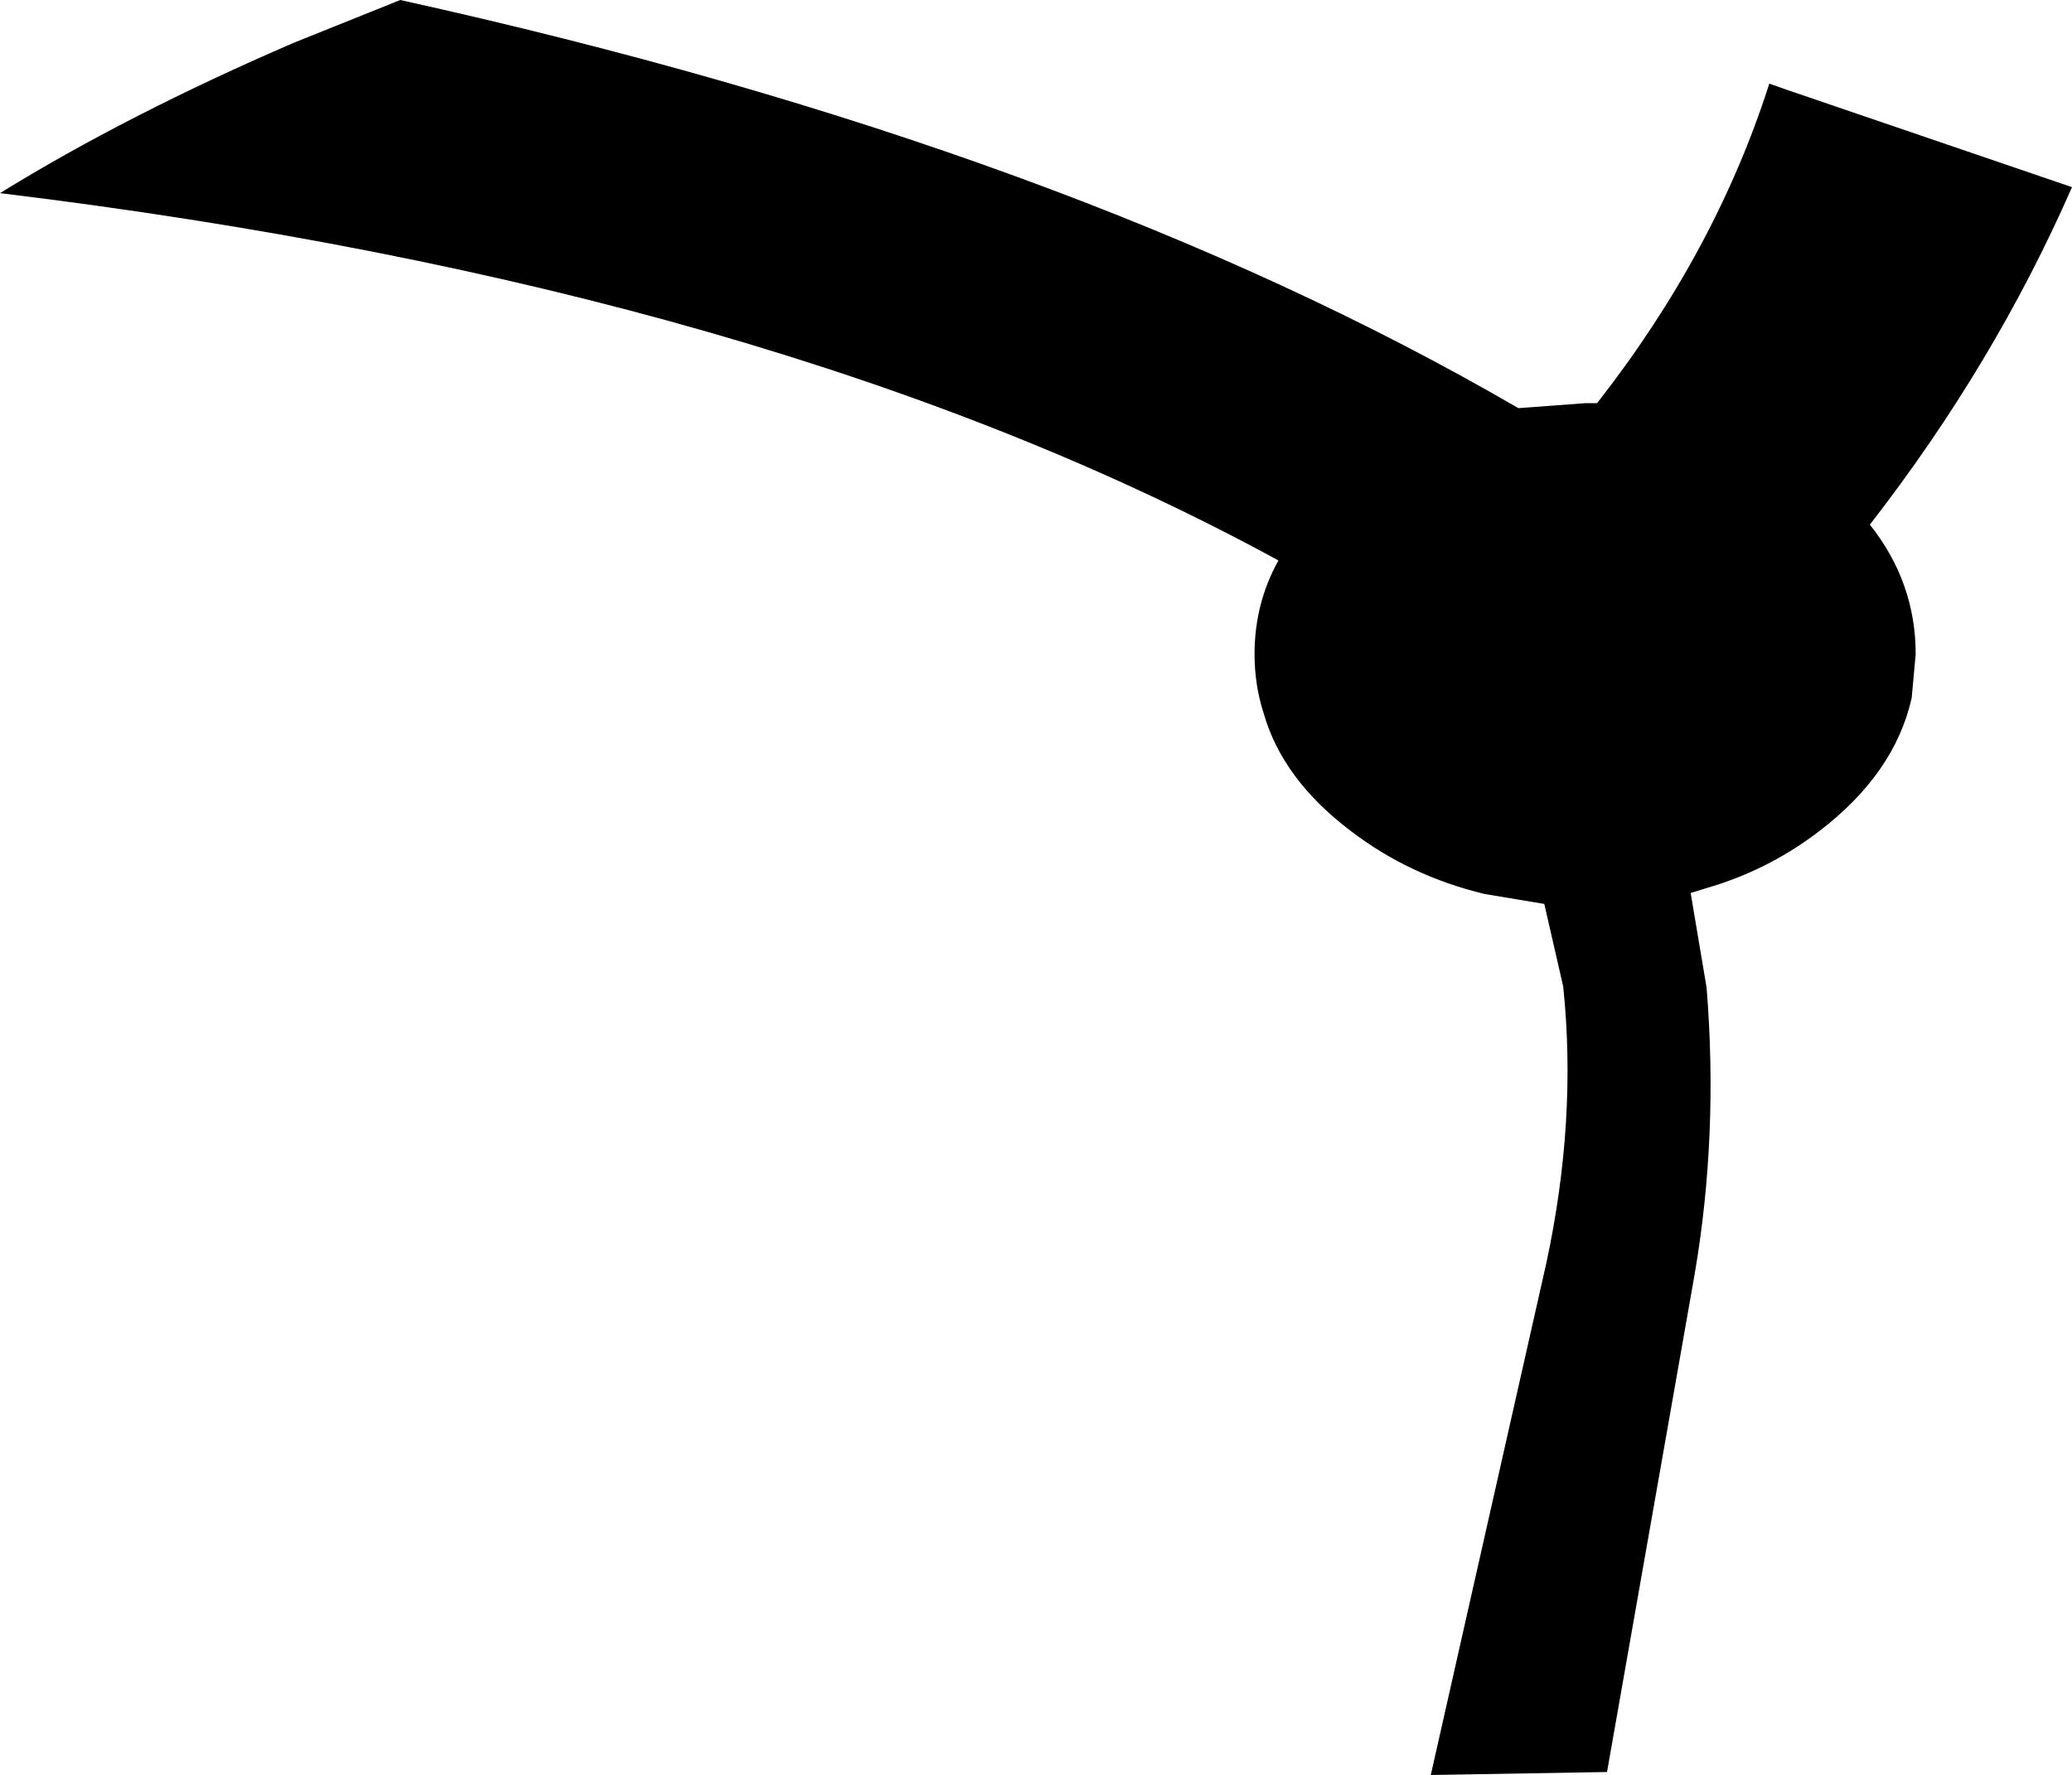 <?xml version="1.0" encoding="UTF-8" standalone="no"?>
<svg xmlns:xlink="http://www.w3.org/1999/xlink" height="89.15px" width="104.05px" xmlns="http://www.w3.org/2000/svg">
  <g transform="matrix(1.0, 0.0, 0.0, 1.0, -146.3, -142.8)">
    <path d="M236.0 147.3 L250.35 152.2 Q246.45 161.1 240.2 169.15 242.5 172.05 242.5 175.65 L242.3 177.85 Q241.45 181.65 237.65 184.55 235.3 186.35 232.5 187.25 L231.2 187.65 232.0 192.4 Q232.6 199.8 231.4 206.8 L227.0 231.8 218.15 231.95 223.95 206.25 Q225.5 199.05 224.8 192.35 L223.85 188.2 220.85 187.7 Q217.1 186.8 214.15 184.55 210.7 181.95 209.75 178.6 209.3 177.2 209.3 175.65 209.3 173.1 210.5 170.95 185.4 157.25 146.3 152.5 152.7 148.55 161.05 144.95 L166.4 142.8 Q200.1 150.25 222.55 163.3 L225.9 163.05 226.5 163.05 Q232.45 155.45 235.15 147.0 L236.0 147.3" fill="#000000" fill-rule="evenodd" stroke="none"/>
  </g>
</svg>
